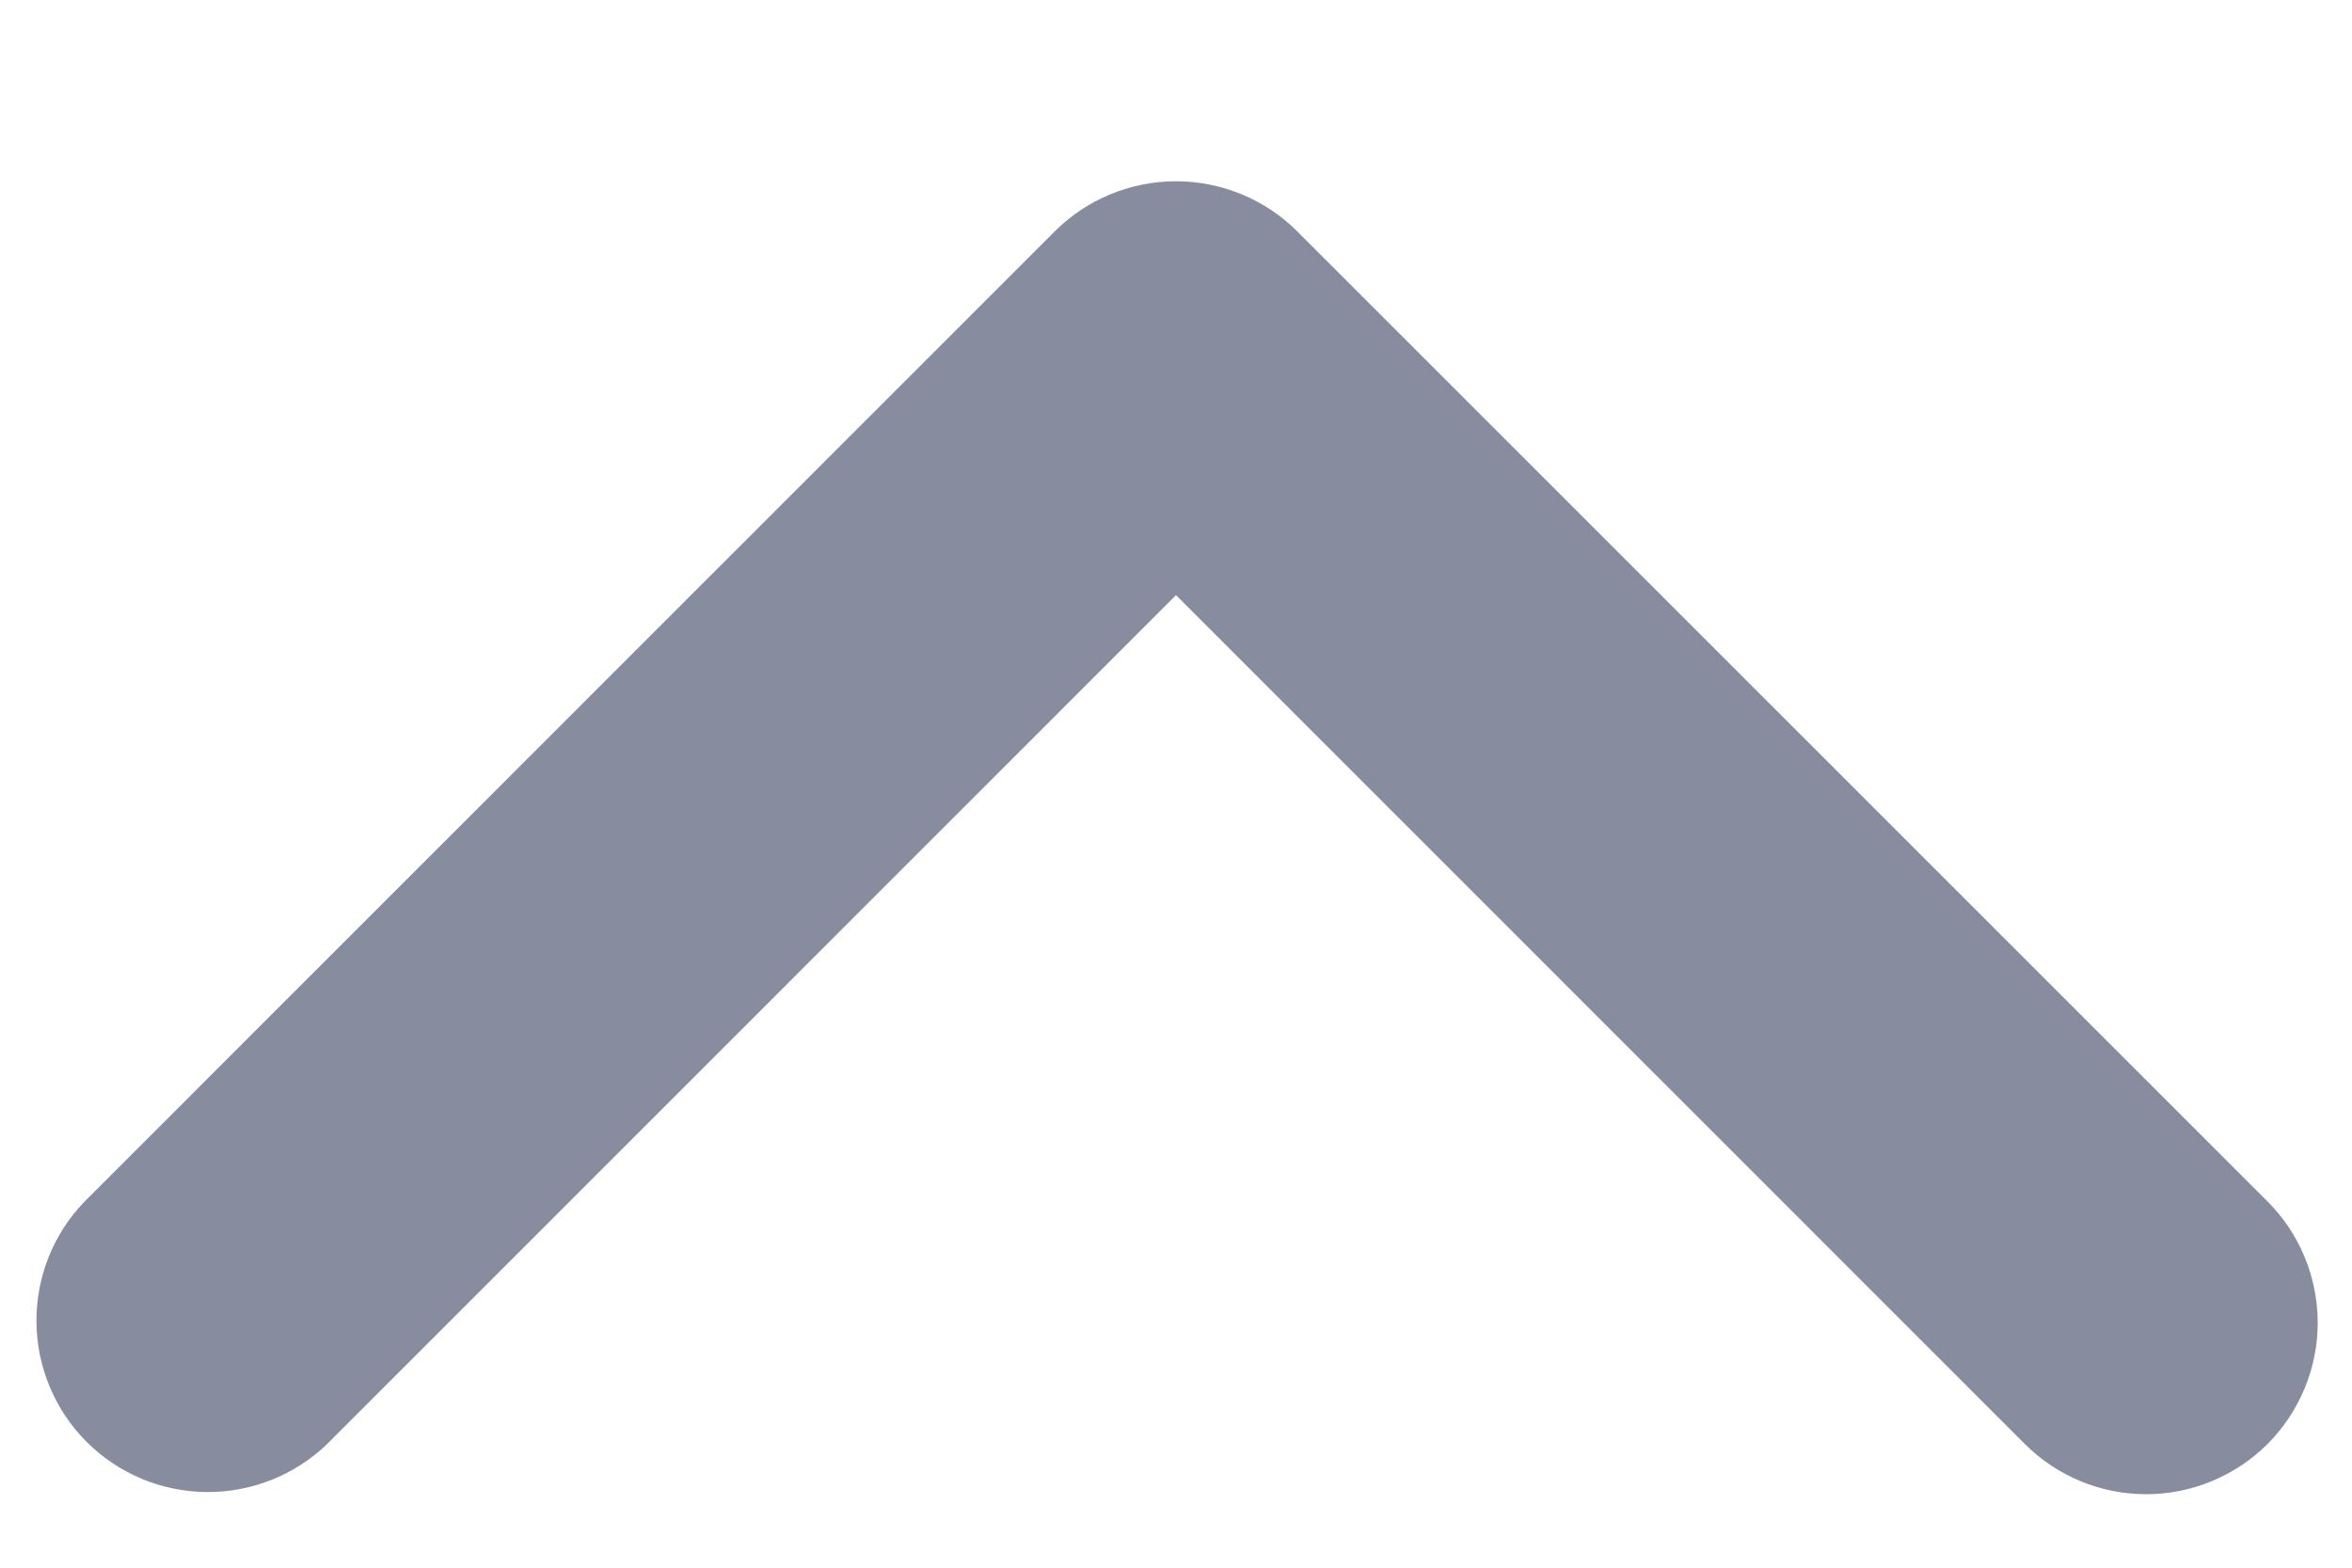 <svg width="12" height="8" viewBox="0 0 12 8" fill="none" xmlns="http://www.w3.org/2000/svg">
<path d="M11.569 7.369C11.404 7.533 11.182 7.625 10.95 7.625C10.718 7.625 10.495 7.533 10.331 7.369L6 3.037L1.669 7.369C1.504 7.528 1.283 7.616 1.053 7.614C0.824 7.612 0.604 7.52 0.442 7.358C0.28 7.196 0.188 6.976 0.186 6.747C0.184 6.517 0.272 6.296 0.432 6.131L5.381 1.181C5.545 1.017 5.768 0.925 6 0.925C6.232 0.925 6.455 1.017 6.619 1.181L11.569 6.131C11.733 6.295 11.825 6.518 11.825 6.75C11.825 6.982 11.733 7.204 11.569 7.369Z" fill="#888C9F"/>
</svg>
